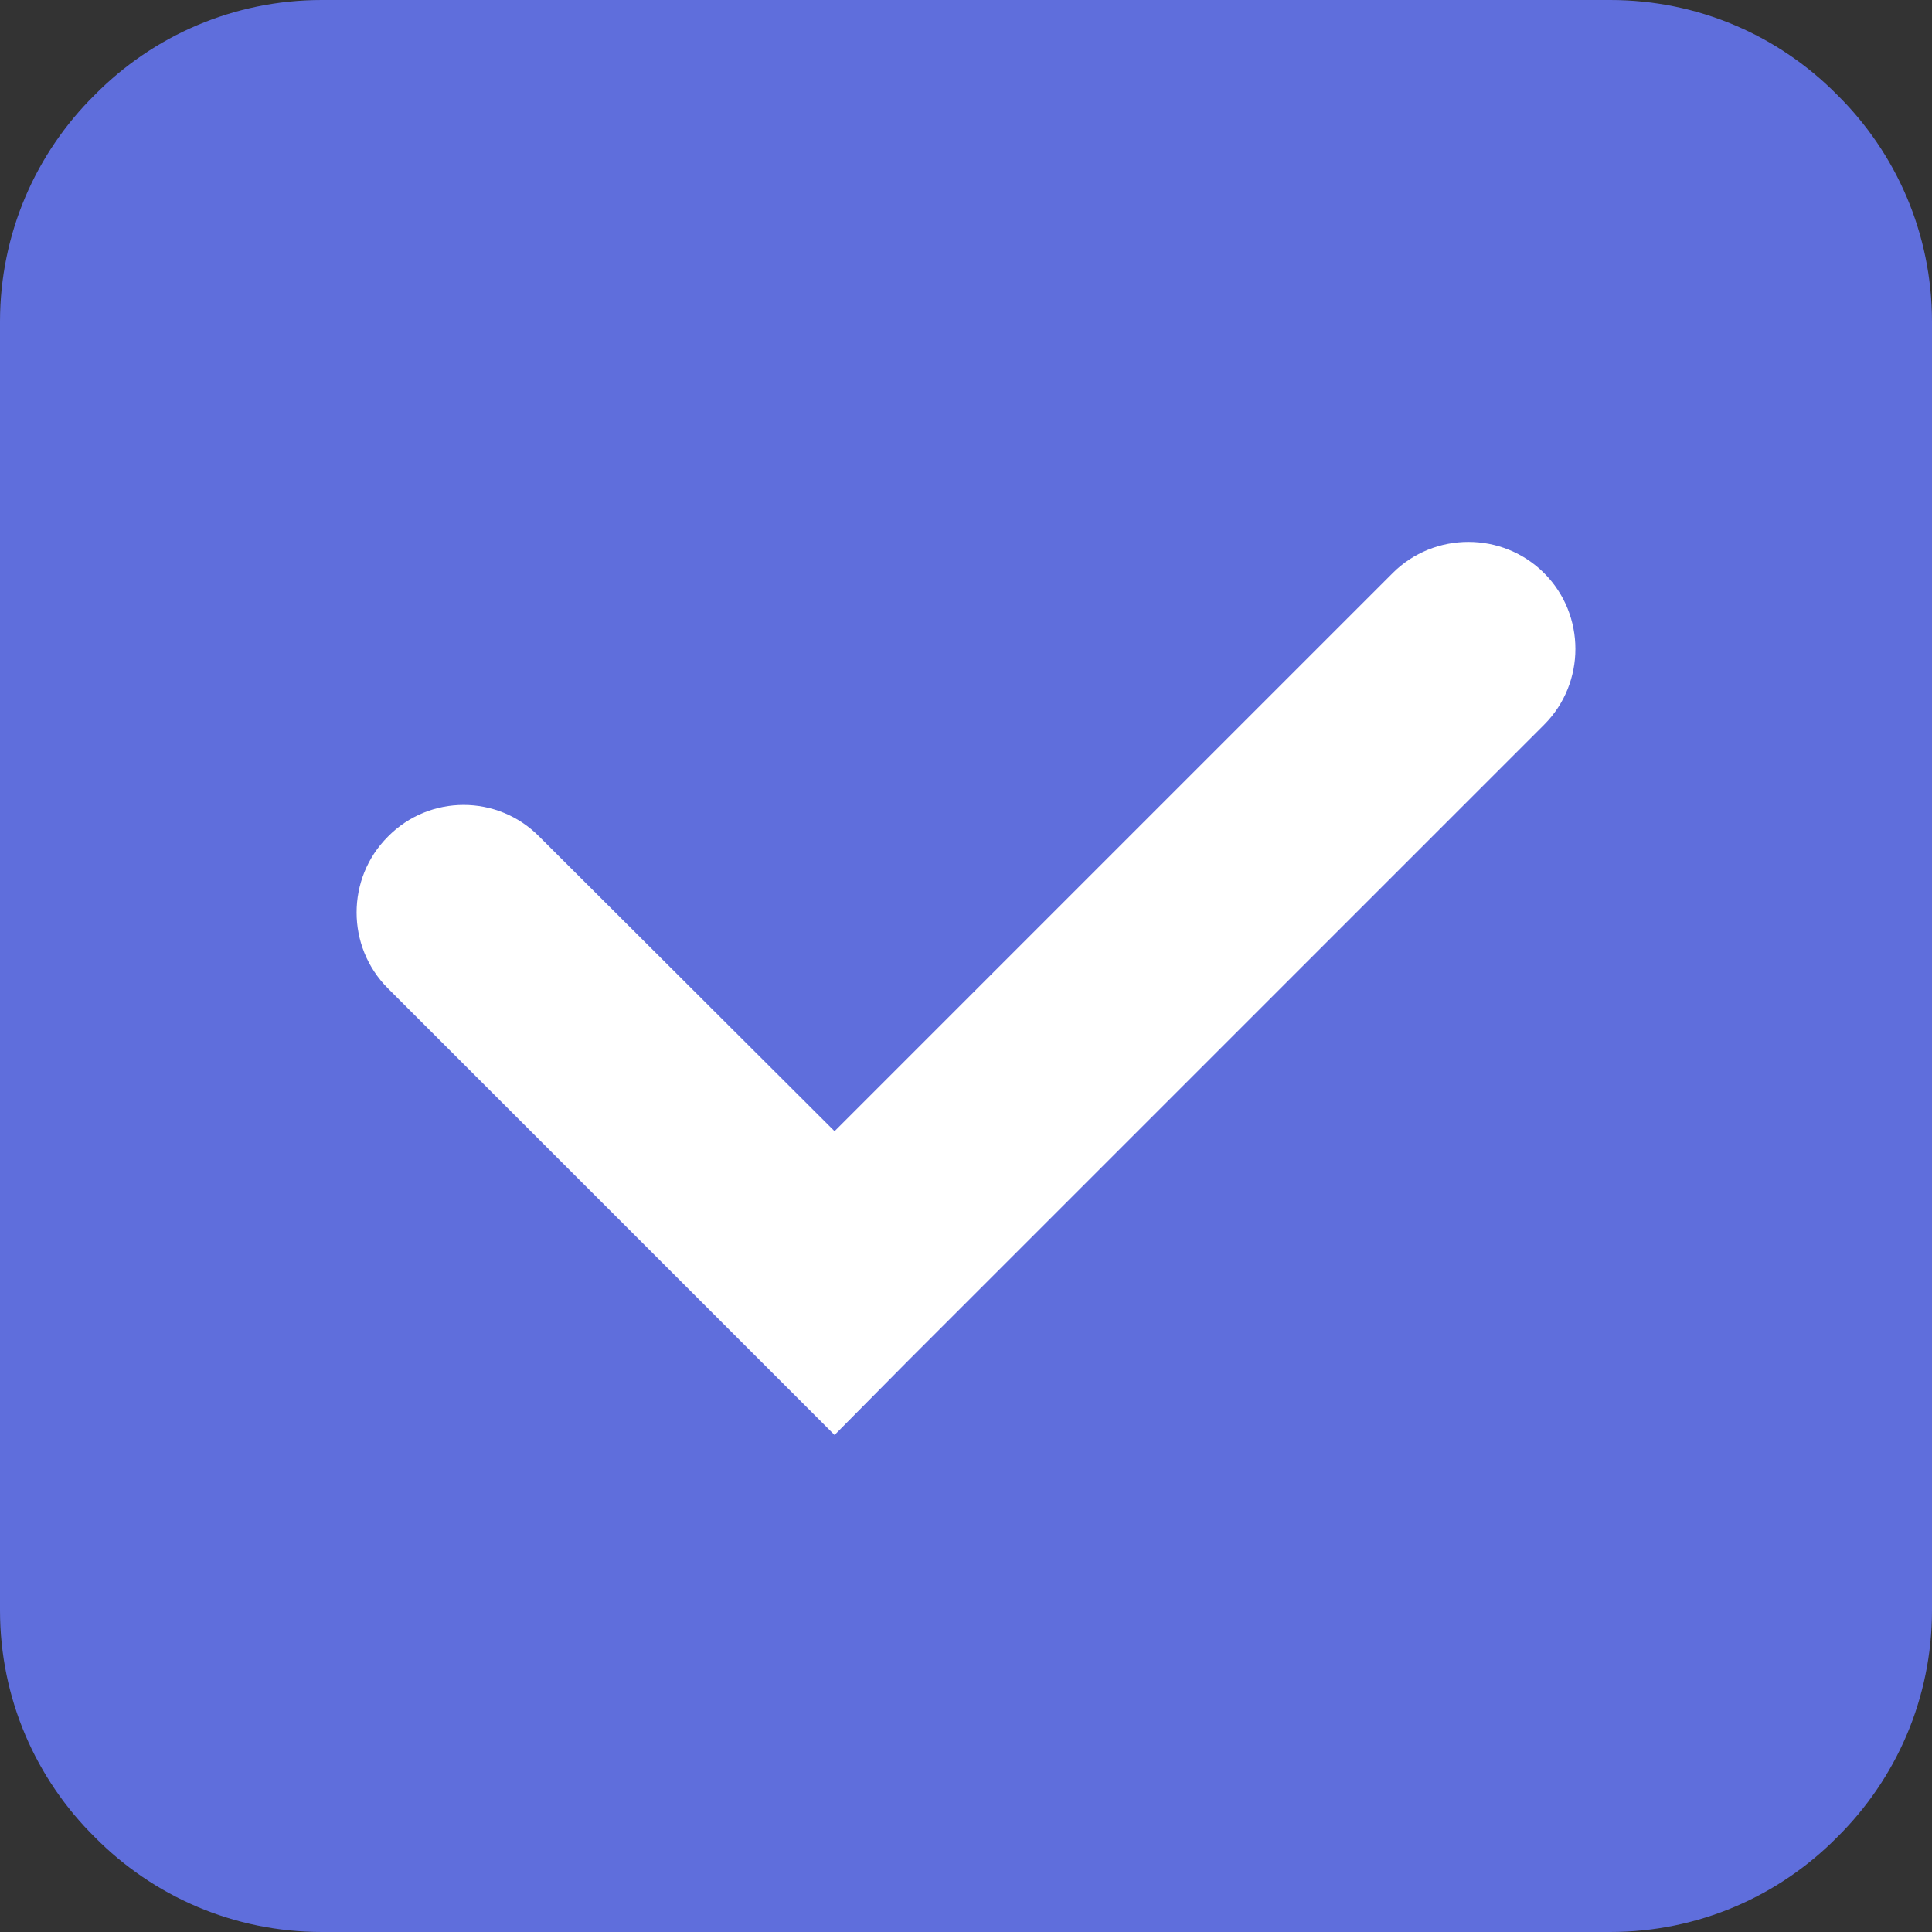 <?xml version="1.0" encoding="UTF-8"?>
<!DOCTYPE svg PUBLIC "-//W3C//DTD SVG 1.0//EN" "http://www.w3.org/TR/2001/REC-SVG-20010904/DTD/svg10.dtd">
<!-- Creator: CorelDRAW X7 -->
<svg xmlns="http://www.w3.org/2000/svg" xml:space="preserve" width="18px" height="18px" version="1.0" style="shape-rendering:geometricPrecision; text-rendering:geometricPrecision; image-rendering:optimizeQuality; fill-rule:evenodd; clip-rule:evenodd"
viewBox="0 0 2690 2690"
 xmlns:xlink="http://www.w3.org/1999/xlink">
 <rect x="0" y="0" width="2690" height="2690" fill="#333333" stroke="none"/>
 <defs>
  <style type="text/css">
   <![CDATA[
    .fil0 {fill:#5F6EDC}
    .fil1 {fill:#5F6EDC;fill-rule:nonzero}
    .fil2 {fill:white;fill-rule:nonzero}
   ]]>
  </style>
 </defs>
 <g id="Layer_x0020_1">
  <rect class="fil0" x="149" y="149" width="2391" height="2391" rx="299" ry="299"/>
  <path class="fil1" d="M448 0l1794 0c123,0 235,50 316,132l0 0c82,81 132,193 132,316l0 1794c0,123 -50,235 -132,316l0 0c-81,82 -193,132 -316,132l-1794 0c-123,0 -235,-50 -316,-132l0 0c-82,-81 -132,-193 -132,-316l0 -1794c0,-123 50,-235 132,-316l0 0c81,-82 193,-132 316,-132zm1794 299l-1794 0c-41,0 -78,17 -105,43l-1 1c-26,27 -43,64 -43,105l0 1794c0,41 17,78 43,105l1 1c27,26 64,43 105,43l1794 0c41,0 78,-17 105,-43l1 -1c26,-27 43,-64 43,-105l0 -1794c0,-41 -17,-78 -43,-105l-1 -1c-27,-26 -64,-43 -105,-43z"/>
  <path class="fil2" d="M540 1376c-58,-58 -58,-153 0,-211 58,-59 153,-59 211,0l411 410 777 -777c58,-58 153,-58 211,0 58,58 58,153 0,211l-883 883 -105 106 -106 -106 -516 -516z"/>
 </g>
</svg>
